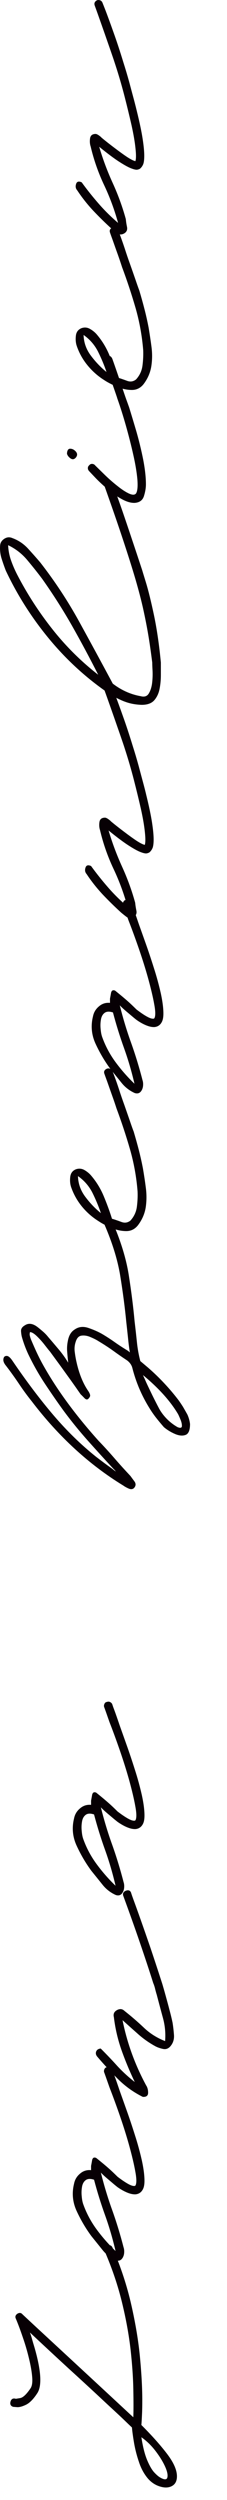 <svg width="6" height="66" viewBox="0 0 6 66" fill="none" xmlns="http://www.w3.org/2000/svg">
<path d="M3.325 49.915C3.399 49.888 3.446 49.909 3.468 49.977C3.468 49.983 3.491 50.05 3.538 50.179C3.585 50.307 3.647 50.478 3.723 50.694C3.799 50.909 3.884 51.153 3.977 51.423C4.068 51.695 4.161 51.975 4.254 52.264C4.254 52.264 4.267 52.303 4.292 52.382C4.315 52.46 4.344 52.56 4.378 52.684C4.412 52.808 4.447 52.934 4.48 53.063C4.515 53.191 4.541 53.303 4.561 53.397C4.577 53.496 4.59 53.607 4.599 53.729C4.606 53.849 4.57 53.952 4.491 54.036C4.439 54.088 4.378 54.107 4.308 54.092C4.236 54.076 4.173 54.055 4.119 54.028C3.952 53.938 3.8 53.832 3.661 53.71C3.521 53.586 3.381 53.461 3.239 53.333C3.359 53.933 3.567 54.506 3.861 55.051C3.897 55.105 3.915 55.17 3.915 55.248C3.915 55.326 3.868 55.363 3.775 55.358C3.532 55.237 3.315 55.082 3.123 54.892C2.931 54.7 2.748 54.504 2.576 54.302C2.535 54.256 2.524 54.209 2.541 54.162C2.559 54.114 2.6 54.087 2.662 54.081C2.81 54.229 2.955 54.38 3.096 54.537C3.238 54.691 3.393 54.834 3.562 54.965C3.431 54.692 3.315 54.414 3.214 54.13C3.114 53.846 3.046 53.555 3.01 53.255C2.988 53.17 3.016 53.108 3.093 53.066C3.169 53.025 3.235 53.033 3.293 53.09C3.467 53.227 3.636 53.373 3.799 53.527C3.96 53.682 4.149 53.801 4.364 53.885C4.381 53.675 4.361 53.469 4.305 53.268C4.25 53.066 4.196 52.864 4.144 52.665C4.127 52.611 4.113 52.559 4.1 52.506C4.088 52.454 4.071 52.402 4.049 52.35C3.946 52.023 3.828 51.667 3.696 51.281C3.564 50.895 3.418 50.486 3.26 50.055C3.235 49.993 3.257 49.946 3.325 49.915Z" fill="#070004"/>
<path d="M3.325 23.758C3.336 23.753 3.354 23.75 3.379 23.75C3.422 23.761 3.451 23.785 3.468 23.82C3.468 23.826 3.486 23.879 3.524 23.979C3.561 24.078 3.607 24.212 3.664 24.38C3.711 24.512 3.771 24.681 3.845 24.889C3.919 25.096 3.992 25.315 4.065 25.547C4.14 25.778 4.2 26.002 4.249 26.217C4.296 26.433 4.319 26.613 4.319 26.759C4.319 26.854 4.305 26.927 4.278 26.979C4.237 27.059 4.175 27.103 4.09 27.114C4.027 27.119 3.954 27.105 3.869 27.071C3.785 27.037 3.698 26.989 3.608 26.925C3.608 26.925 3.579 26.903 3.521 26.855C3.464 26.807 3.4 26.753 3.33 26.694C3.259 26.633 3.204 26.582 3.166 26.54C3.251 26.882 3.351 27.214 3.468 27.537C3.583 27.86 3.682 28.187 3.767 28.517C3.783 28.564 3.787 28.618 3.78 28.679C3.771 28.739 3.749 28.789 3.713 28.827C3.675 28.866 3.625 28.876 3.562 28.857C3.42 28.793 3.301 28.7 3.204 28.576C3.105 28.453 3.009 28.333 2.916 28.218C2.769 28.019 2.64 27.801 2.53 27.564C2.419 27.327 2.395 27.083 2.458 26.831C2.479 26.726 2.532 26.637 2.617 26.567C2.699 26.496 2.796 26.465 2.907 26.476C2.907 26.454 2.907 26.437 2.907 26.422C2.907 26.406 2.907 26.387 2.907 26.365C2.913 26.335 2.922 26.286 2.934 26.217C2.947 26.149 2.983 26.128 3.042 26.152C3.188 26.27 3.297 26.361 3.371 26.427C3.445 26.492 3.523 26.567 3.608 26.651C3.709 26.728 3.798 26.79 3.877 26.834C3.956 26.879 4.016 26.898 4.057 26.893C4.068 26.893 4.076 26.888 4.082 26.877C4.113 26.82 4.111 26.698 4.076 26.511C4.043 26.324 3.99 26.103 3.92 25.846C3.849 25.589 3.766 25.324 3.672 25.051C3.577 24.776 3.485 24.524 3.395 24.294C3.395 24.294 3.378 24.246 3.344 24.149C3.31 24.05 3.28 23.967 3.255 23.898C3.244 23.873 3.245 23.846 3.258 23.815C3.27 23.783 3.293 23.764 3.325 23.758ZM2.986 26.729C2.891 26.697 2.817 26.701 2.765 26.74C2.713 26.779 2.681 26.839 2.668 26.917C2.654 26.997 2.651 27.079 2.66 27.165C2.667 27.251 2.681 27.324 2.703 27.383C2.788 27.619 2.906 27.84 3.058 28.046C3.209 28.25 3.375 28.439 3.554 28.611C3.48 28.292 3.389 27.979 3.279 27.672C3.168 27.363 3.07 27.049 2.986 26.729Z" fill="#070004"/>
<path d="M2.974 6.007C3.001 5.997 3.029 5.998 3.058 6.01C3.087 6.023 3.106 6.042 3.117 6.069C3.122 6.075 3.142 6.123 3.176 6.215C3.21 6.306 3.25 6.419 3.295 6.554C3.338 6.689 3.386 6.831 3.44 6.98C3.493 7.129 3.54 7.265 3.583 7.389C3.625 7.513 3.658 7.606 3.682 7.669C3.731 7.833 3.776 7.994 3.817 8.154C3.859 8.314 3.895 8.478 3.928 8.647C3.954 8.805 3.98 8.972 4.003 9.148C4.027 9.324 4.026 9.497 4 9.667C3.973 9.838 3.905 9.997 3.793 10.144C3.709 10.248 3.603 10.298 3.475 10.295C3.346 10.293 3.215 10.263 3.082 10.206C2.947 10.148 2.838 10.091 2.753 10.034C2.585 9.928 2.438 9.798 2.312 9.643C2.186 9.489 2.092 9.319 2.029 9.134C2.002 9.055 1.994 8.966 2.005 8.867C2.015 8.767 2.066 8.699 2.155 8.663C2.233 8.636 2.306 8.643 2.376 8.682C2.445 8.721 2.502 8.767 2.549 8.819C2.691 8.983 2.804 9.166 2.888 9.368C2.973 9.57 3.046 9.77 3.109 9.969C3.183 9.99 3.264 10.019 3.354 10.052C3.442 10.087 3.523 10.075 3.596 10.017C3.692 9.912 3.748 9.79 3.766 9.651C3.784 9.511 3.79 9.376 3.785 9.244C3.754 8.866 3.687 8.494 3.583 8.13C3.477 7.765 3.359 7.407 3.227 7.055C3.2 6.971 3.164 6.862 3.117 6.729C3.068 6.594 3.024 6.468 2.982 6.349C2.939 6.231 2.915 6.164 2.91 6.147C2.885 6.085 2.906 6.038 2.974 6.007ZM2.209 8.843C2.215 9.042 2.279 9.225 2.403 9.39C2.527 9.556 2.664 9.699 2.815 9.821C2.753 9.636 2.677 9.456 2.589 9.279C2.499 9.104 2.373 8.958 2.209 8.843Z" fill="#070004"/>
<path d="M2.832 59.286C2.901 59.259 2.948 59.277 2.975 59.34C3.195 59.85 3.36 60.356 3.473 60.858C3.586 61.359 3.663 61.825 3.702 62.256C3.742 62.687 3.761 63.055 3.761 63.358C3.761 63.505 3.759 63.635 3.753 63.748C3.748 63.861 3.743 63.952 3.737 64.02C4.016 64.299 4.242 64.553 4.416 64.782C4.59 65.011 4.677 65.208 4.677 65.375C4.677 65.492 4.637 65.576 4.556 65.625C4.474 65.674 4.374 65.683 4.257 65.652C4.116 65.615 3.996 65.538 3.899 65.421C3.802 65.302 3.726 65.161 3.673 64.998C3.617 64.835 3.575 64.672 3.546 64.51C3.518 64.347 3.498 64.205 3.487 64.085C3.424 64.026 3.355 63.96 3.279 63.886C3.203 63.812 3.104 63.721 2.986 63.611C2.867 63.502 2.715 63.36 2.528 63.185C2.341 63.012 2.107 62.795 1.822 62.536C1.539 62.276 1.195 61.957 0.791 61.578C0.812 61.635 0.833 61.697 0.85 61.763C0.868 61.828 0.888 61.895 0.909 61.963C1.087 62.579 1.113 62.983 0.988 63.177C0.889 63.33 0.791 63.432 0.694 63.482C0.596 63.53 0.515 63.553 0.452 63.549C0.389 63.544 0.355 63.541 0.349 63.541C0.281 63.519 0.258 63.472 0.279 63.398C0.301 63.33 0.348 63.306 0.419 63.328C0.419 63.328 0.458 63.322 0.535 63.309C0.61 63.295 0.701 63.209 0.807 63.051C0.849 62.988 0.863 62.886 0.85 62.744C0.838 62.602 0.809 62.439 0.764 62.256C0.72 62.072 0.666 61.887 0.602 61.704C0.54 61.52 0.479 61.356 0.419 61.214C0.394 61.162 0.408 61.118 0.46 61.082C0.512 61.05 0.557 61.055 0.594 61.098C0.594 61.098 0.691 61.189 0.885 61.37C1.079 61.55 1.385 61.833 1.804 62.221C2.222 62.608 2.767 63.113 3.438 63.737L3.524 63.816C3.53 63.638 3.53 63.395 3.524 63.088C3.519 62.78 3.495 62.428 3.452 62.035C3.407 61.641 3.331 61.221 3.223 60.778C3.115 60.335 2.964 59.886 2.768 59.434C2.759 59.409 2.761 59.38 2.773 59.348C2.786 59.315 2.805 59.295 2.832 59.286ZM4.235 65.407C4.345 65.471 4.408 65.469 4.424 65.404C4.44 65.338 4.42 65.242 4.362 65.114C4.303 64.984 4.219 64.848 4.109 64.704C3.998 64.559 3.874 64.439 3.737 64.343C3.775 64.591 3.825 64.789 3.885 64.936C3.945 65.081 4.006 65.19 4.068 65.262C4.132 65.332 4.187 65.38 4.235 65.407Z" fill="#070004"/>
<path d="M2.825 54.574C2.836 54.569 2.854 54.566 2.879 54.566C2.922 54.577 2.951 54.601 2.968 54.636C2.968 54.642 2.986 54.695 3.024 54.795C3.061 54.894 3.107 55.028 3.164 55.197C3.211 55.328 3.271 55.497 3.345 55.706C3.419 55.912 3.492 56.131 3.565 56.363C3.64 56.594 3.7 56.818 3.749 57.033C3.796 57.249 3.819 57.429 3.819 57.575C3.819 57.67 3.805 57.743 3.778 57.795C3.737 57.875 3.675 57.919 3.59 57.93C3.527 57.935 3.454 57.921 3.369 57.887C3.285 57.853 3.198 57.805 3.108 57.742C3.108 57.742 3.079 57.719 3.021 57.672C2.964 57.623 2.9 57.569 2.83 57.51C2.759 57.449 2.704 57.398 2.666 57.356C2.751 57.698 2.851 58.03 2.968 58.353C3.083 58.676 3.182 59.003 3.267 59.333C3.283 59.38 3.287 59.434 3.28 59.495C3.271 59.555 3.249 59.605 3.213 59.643C3.175 59.682 3.125 59.692 3.062 59.672C2.92 59.609 2.801 59.516 2.704 59.392C2.605 59.269 2.509 59.149 2.416 59.034C2.269 58.835 2.14 58.617 2.03 58.38C1.919 58.143 1.895 57.899 1.958 57.647C1.979 57.541 2.032 57.453 2.117 57.383C2.199 57.312 2.296 57.281 2.407 57.292C2.407 57.27 2.407 57.253 2.407 57.238C2.407 57.222 2.407 57.203 2.407 57.181C2.413 57.151 2.422 57.102 2.434 57.033C2.447 56.965 2.483 56.944 2.542 56.969C2.688 57.086 2.797 57.177 2.871 57.243C2.945 57.308 3.023 57.383 3.108 57.467C3.209 57.544 3.298 57.605 3.377 57.65C3.456 57.695 3.516 57.715 3.557 57.709C3.568 57.709 3.576 57.704 3.582 57.693C3.613 57.636 3.611 57.514 3.576 57.327C3.543 57.14 3.49 56.919 3.42 56.662C3.349 56.405 3.266 56.14 3.172 55.867C3.077 55.592 2.985 55.341 2.895 55.11C2.895 55.11 2.878 55.062 2.844 54.965C2.81 54.867 2.78 54.783 2.755 54.714C2.744 54.69 2.745 54.662 2.758 54.631C2.77 54.599 2.793 54.58 2.825 54.574ZM2.486 57.545C2.391 57.513 2.317 57.517 2.265 57.556C2.213 57.595 2.181 57.655 2.168 57.733C2.154 57.813 2.151 57.895 2.16 57.981C2.167 58.067 2.181 58.14 2.203 58.199C2.288 58.435 2.406 58.656 2.558 58.862C2.709 59.066 2.875 59.255 3.054 59.427C2.98 59.108 2.889 58.794 2.779 58.487C2.668 58.179 2.57 57.865 2.486 57.545Z" fill="#070004"/>
<path d="M2.825 44.931C2.836 44.926 2.854 44.923 2.879 44.923C2.922 44.934 2.951 44.957 2.968 44.993C2.968 44.998 2.986 45.052 3.024 45.152C3.061 45.251 3.107 45.385 3.164 45.553C3.211 45.684 3.271 45.854 3.345 46.062C3.419 46.269 3.492 46.488 3.565 46.719C3.64 46.951 3.7 47.174 3.749 47.39C3.796 47.605 3.819 47.786 3.819 47.931C3.819 48.027 3.805 48.1 3.778 48.152C3.737 48.231 3.675 48.276 3.59 48.287C3.527 48.292 3.454 48.278 3.369 48.244C3.285 48.21 3.198 48.161 3.108 48.098C3.108 48.098 3.079 48.075 3.021 48.028C2.964 47.98 2.9 47.926 2.83 47.867C2.759 47.806 2.704 47.755 2.666 47.713C2.751 48.054 2.851 48.386 2.968 48.709C3.083 49.033 3.182 49.36 3.267 49.69C3.283 49.737 3.287 49.791 3.28 49.851C3.271 49.912 3.249 49.962 3.213 50C3.175 50.039 3.125 50.049 3.062 50.029C2.92 49.966 2.801 49.873 2.704 49.749C2.605 49.625 2.509 49.506 2.416 49.391C2.269 49.192 2.14 48.974 2.03 48.736C1.919 48.499 1.895 48.256 1.958 48.004C1.979 47.898 2.032 47.81 2.117 47.74C2.199 47.669 2.296 47.638 2.407 47.648C2.407 47.627 2.407 47.609 2.407 47.595C2.407 47.578 2.407 47.56 2.407 47.538C2.413 47.508 2.422 47.459 2.434 47.39C2.447 47.322 2.483 47.3 2.542 47.325C2.688 47.442 2.797 47.534 2.871 47.6C2.945 47.665 3.023 47.739 3.108 47.824C3.209 47.901 3.298 47.962 3.377 48.007C3.456 48.052 3.516 48.071 3.557 48.066C3.568 48.066 3.576 48.06 3.582 48.05C3.613 47.992 3.611 47.871 3.576 47.684C3.543 47.497 3.49 47.275 3.42 47.018C3.349 46.762 3.266 46.497 3.172 46.224C3.077 45.949 2.985 45.697 2.895 45.467C2.895 45.467 2.878 45.419 2.844 45.322C2.81 45.223 2.78 45.14 2.755 45.071C2.744 45.046 2.745 45.019 2.758 44.988C2.77 44.955 2.793 44.936 2.825 44.931ZM2.486 47.902C2.391 47.869 2.317 47.873 2.265 47.912C2.213 47.952 2.181 48.011 2.168 48.09C2.154 48.17 2.151 48.252 2.16 48.338C2.167 48.424 2.181 48.497 2.203 48.556C2.288 48.792 2.406 49.013 2.558 49.218C2.709 49.423 2.875 49.612 3.054 49.784C2.98 49.465 2.889 49.151 2.779 48.844C2.668 48.536 2.57 48.221 2.486 47.902Z" fill="#070004"/>
<path d="M2.818 32.174C2.886 32.149 2.934 32.167 2.961 32.23C3.185 32.74 3.332 33.215 3.402 33.652C3.471 34.09 3.523 34.502 3.558 34.886C3.58 35.069 3.6 35.248 3.618 35.424C3.636 35.601 3.666 35.77 3.709 35.933L3.914 36.106C4.07 36.242 4.216 36.383 4.35 36.528C4.485 36.672 4.61 36.821 4.725 36.973C4.762 37.025 4.8 37.082 4.838 37.142C4.874 37.204 4.912 37.271 4.953 37.344C4.989 37.424 5.013 37.507 5.023 37.595C5.023 37.758 4.983 37.855 4.902 37.883C4.822 37.912 4.727 37.902 4.617 37.853C4.506 37.804 4.411 37.744 4.331 37.676C4.253 37.586 4.182 37.501 4.119 37.42C4.056 37.338 4 37.257 3.952 37.178C3.848 37.011 3.758 36.838 3.682 36.66C3.606 36.481 3.544 36.296 3.496 36.106C3.475 36.032 3.43 35.97 3.362 35.917C3.242 35.838 3.122 35.755 3.004 35.669C2.885 35.583 2.755 35.498 2.613 35.413C2.556 35.376 2.485 35.339 2.4 35.303C2.316 35.265 2.236 35.251 2.161 35.26C2.084 35.267 2.03 35.324 1.999 35.43C1.972 35.512 1.964 35.598 1.975 35.685C1.986 35.772 1.999 35.852 2.015 35.925C2.084 36.25 2.19 36.518 2.336 36.728C2.357 36.76 2.373 36.792 2.381 36.825C2.389 36.856 2.373 36.889 2.336 36.927C2.305 36.958 2.27 36.951 2.228 36.906C2.185 36.861 2.153 36.829 2.131 36.809C2.09 36.751 2.049 36.692 2.007 36.631C1.964 36.57 1.922 36.511 1.881 36.453C1.791 36.328 1.699 36.2 1.606 36.071C1.511 35.941 1.416 35.811 1.32 35.68C1.293 35.65 1.249 35.594 1.186 35.513C1.123 35.431 1.054 35.353 0.978 35.279C0.902 35.205 0.84 35.168 0.793 35.168C0.782 35.206 0.781 35.24 0.79 35.268C0.797 35.297 0.806 35.327 0.817 35.357C0.875 35.494 0.926 35.609 0.97 35.704C1.015 35.8 1.061 35.892 1.108 35.979C1.471 36.642 1.969 37.328 2.605 38.037C2.747 38.184 2.886 38.337 3.022 38.494C3.159 38.653 3.301 38.809 3.448 38.966C3.475 39.003 3.51 39.051 3.553 39.108C3.595 39.166 3.593 39.222 3.55 39.275C3.515 39.317 3.466 39.325 3.405 39.3C3.344 39.273 3.296 39.246 3.259 39.219C2.357 38.668 1.551 37.928 0.841 36.997C0.719 36.845 0.606 36.69 0.502 36.534C0.396 36.376 0.283 36.218 0.162 36.06C0.105 35.992 0.081 35.932 0.09 35.879C0.097 35.825 0.124 35.798 0.17 35.796C0.218 35.792 0.272 35.838 0.335 35.933C0.703 36.474 1.065 36.953 1.42 37.369C1.774 37.783 2.149 38.148 2.543 38.462C2.612 38.515 2.682 38.567 2.753 38.621C2.823 38.673 2.895 38.725 2.969 38.777C2.983 38.788 2.998 38.801 3.014 38.815C3.031 38.828 3.047 38.839 3.063 38.85C3.052 38.834 3.031 38.809 2.998 38.777C2.783 38.546 2.559 38.299 2.325 38.037C2.092 37.775 1.873 37.505 1.668 37.226C1.516 37.016 1.357 36.786 1.191 36.536C1.026 36.287 0.877 36.023 0.744 35.745C0.676 35.598 0.622 35.45 0.58 35.303C0.569 35.265 0.561 35.214 0.556 35.15C0.55 35.084 0.584 35.03 0.658 34.988C0.753 34.925 0.861 34.938 0.981 35.026C1.03 35.063 1.08 35.105 1.132 35.15C1.184 35.195 1.231 35.243 1.272 35.295C1.362 35.399 1.454 35.508 1.549 35.621C1.645 35.734 1.729 35.852 1.802 35.974C1.802 35.974 1.802 35.973 1.802 35.971C1.802 35.968 1.802 35.966 1.802 35.966C1.792 35.876 1.783 35.784 1.776 35.691C1.767 35.596 1.773 35.498 1.794 35.397C1.82 35.256 1.88 35.156 1.975 35.098C2.079 35.025 2.2 35.011 2.338 35.058C2.475 35.105 2.596 35.158 2.699 35.217C2.814 35.285 2.928 35.359 3.039 35.438C3.148 35.515 3.264 35.59 3.386 35.664L3.432 35.704C3.412 35.579 3.396 35.45 3.383 35.316C3.369 35.182 3.354 35.044 3.338 34.902C3.302 34.529 3.25 34.128 3.181 33.701C3.113 33.272 2.971 32.81 2.756 32.316C2.729 32.254 2.75 32.206 2.818 32.174ZM4.708 37.336C4.504 36.99 4.194 36.646 3.779 36.302C3.795 36.34 3.812 36.376 3.828 36.41C3.843 36.444 3.857 36.479 3.874 36.515C3.926 36.627 3.98 36.739 4.035 36.852C4.091 36.965 4.148 37.077 4.205 37.185C4.257 37.281 4.325 37.371 4.409 37.458C4.494 37.544 4.589 37.617 4.692 37.676C4.766 37.707 4.805 37.697 4.808 37.649C4.81 37.599 4.797 37.54 4.768 37.471C4.739 37.401 4.719 37.357 4.708 37.336Z" fill="#070004"/>
<path d="M2.826 28.213C2.853 28.203 2.881 28.204 2.909 28.216C2.938 28.229 2.958 28.248 2.968 28.275C2.974 28.281 2.994 28.329 3.028 28.421C3.062 28.512 3.102 28.625 3.146 28.76C3.189 28.895 3.238 29.037 3.292 29.186C3.344 29.335 3.391 29.471 3.434 29.595C3.476 29.719 3.509 29.812 3.534 29.875C3.582 30.038 3.628 30.2 3.669 30.36C3.71 30.52 3.747 30.684 3.779 30.852C3.806 31.011 3.832 31.178 3.854 31.353C3.878 31.53 3.877 31.703 3.852 31.873C3.825 32.044 3.756 32.203 3.644 32.35C3.56 32.454 3.455 32.504 3.327 32.501C3.197 32.499 3.067 32.469 2.933 32.412C2.799 32.354 2.69 32.297 2.605 32.239C2.437 32.134 2.289 32.004 2.163 31.849C2.038 31.695 1.944 31.525 1.88 31.34C1.853 31.261 1.845 31.172 1.856 31.073C1.867 30.973 1.917 30.905 2.007 30.869C2.084 30.842 2.158 30.849 2.228 30.887C2.297 30.927 2.354 30.973 2.4 31.025C2.542 31.189 2.655 31.372 2.74 31.574C2.824 31.776 2.898 31.976 2.96 32.175C3.034 32.196 3.116 32.225 3.205 32.258C3.294 32.293 3.374 32.281 3.448 32.223C3.543 32.118 3.6 31.996 3.618 31.857C3.636 31.717 3.642 31.582 3.636 31.45C3.606 31.072 3.539 30.7 3.434 30.335C3.329 29.971 3.21 29.613 3.079 29.261C3.052 29.177 3.016 29.068 2.968 28.935C2.92 28.8 2.876 28.674 2.834 28.555C2.791 28.437 2.766 28.369 2.761 28.353C2.736 28.291 2.758 28.244 2.826 28.213ZM2.061 31.049C2.066 31.248 2.131 31.431 2.255 31.596C2.379 31.762 2.516 31.905 2.667 32.027C2.604 31.842 2.529 31.662 2.441 31.485C2.351 31.31 2.224 31.164 2.061 31.049Z" fill="#070004"/>
<path d="M2.817 18.055C2.843 18.046 2.872 18.049 2.9 18.061C2.929 18.073 2.949 18.096 2.959 18.128C2.959 18.128 2.988 18.199 3.043 18.341C3.097 18.483 3.166 18.672 3.25 18.909C3.335 19.145 3.421 19.407 3.509 19.695C3.563 19.864 3.615 20.039 3.665 20.221C3.713 20.402 3.756 20.562 3.794 20.703C3.831 20.841 3.853 20.933 3.864 20.98C3.938 21.28 3.989 21.524 4.018 21.712C4.047 21.901 4.061 22.051 4.061 22.162C4.061 22.267 4.051 22.343 4.031 22.391C4.01 22.438 3.983 22.475 3.95 22.502C3.936 22.512 3.913 22.522 3.88 22.529C3.848 22.536 3.794 22.525 3.719 22.496C3.643 22.468 3.538 22.41 3.404 22.324C3.269 22.238 3.091 22.105 2.87 21.925C2.966 22.25 3.085 22.568 3.226 22.879C3.368 23.19 3.484 23.508 3.573 23.832C3.579 23.895 3.589 23.965 3.606 24.045C3.62 24.123 3.591 24.182 3.517 24.22C3.454 24.25 3.397 24.245 3.344 24.206C3.293 24.167 3.245 24.129 3.202 24.093C3.035 23.94 2.872 23.781 2.714 23.614C2.557 23.445 2.415 23.266 2.289 23.075C2.248 23.029 2.238 22.973 2.259 22.908C2.279 22.842 2.328 22.827 2.407 22.863C2.549 23.058 2.699 23.247 2.857 23.428C3.013 23.608 3.184 23.776 3.369 23.934C3.274 23.588 3.15 23.253 2.997 22.93C2.845 22.607 2.727 22.269 2.644 21.917C2.623 21.855 2.617 21.784 2.628 21.704C2.639 21.626 2.689 21.586 2.776 21.586C2.798 21.586 2.829 21.601 2.868 21.629C2.907 21.658 2.927 21.675 2.927 21.68C3.042 21.776 3.161 21.869 3.282 21.96C3.403 22.052 3.511 22.13 3.608 22.195C3.705 22.258 3.778 22.294 3.826 22.305C3.847 22.246 3.847 22.133 3.829 21.966C3.812 21.797 3.777 21.593 3.724 21.354C3.67 21.116 3.608 20.86 3.538 20.587C3.467 20.312 3.389 20.044 3.304 19.782C3.304 19.782 3.287 19.727 3.25 19.617C3.212 19.506 3.165 19.368 3.107 19.203C3.05 19.038 2.99 18.866 2.927 18.688C2.864 18.509 2.807 18.348 2.755 18.206C2.728 18.138 2.749 18.087 2.817 18.055Z" fill="#070004"/>
<path d="M2.825 12.683C2.905 12.662 2.952 12.685 2.968 12.753C2.968 12.753 2.993 12.82 3.043 12.953C3.092 13.084 3.155 13.26 3.232 13.481C3.307 13.7 3.391 13.947 3.482 14.221C3.574 14.495 3.667 14.775 3.762 15.064C3.762 15.068 3.796 15.177 3.862 15.393C3.927 15.608 3.998 15.899 4.075 16.265C4.15 16.63 4.209 17.038 4.252 17.491C4.252 17.584 4.252 17.695 4.252 17.822C4.252 17.948 4.241 18.071 4.217 18.191C4.193 18.311 4.145 18.41 4.075 18.49C4.003 18.569 3.894 18.608 3.746 18.608C3.594 18.603 3.457 18.579 3.334 18.536C3.21 18.494 3.067 18.424 2.903 18.326C2.305 17.922 1.774 17.439 1.309 16.879C0.844 16.319 0.459 15.714 0.153 15.064C0.112 14.958 0.075 14.851 0.04 14.741C0.007 14.63 -0.006 14.517 0.003 14.402C0.008 14.328 0.045 14.269 0.113 14.224C0.182 14.179 0.252 14.173 0.326 14.205C0.484 14.263 0.621 14.354 0.738 14.48C0.853 14.606 0.963 14.729 1.066 14.851C1.451 15.346 1.793 15.865 2.093 16.411C2.393 16.957 2.689 17.503 2.981 18.048C3.208 18.222 3.453 18.332 3.717 18.379C3.816 18.406 3.888 18.383 3.932 18.309C3.977 18.235 4.007 18.142 4.021 18.029C4.034 17.916 4.037 17.808 4.032 17.703C4.026 17.598 4.024 17.527 4.024 17.491C3.991 17.232 3.958 16.994 3.921 16.774C3.884 16.553 3.839 16.325 3.787 16.087C3.735 15.851 3.665 15.584 3.579 15.288C3.492 14.991 3.382 14.645 3.251 14.248C3.12 13.851 2.956 13.377 2.76 12.826C2.736 12.761 2.757 12.714 2.825 12.683ZM0.452 15.166C0.715 15.675 1.025 16.155 1.382 16.607C1.739 17.06 2.144 17.462 2.596 17.814C2.375 17.378 2.145 16.947 1.904 16.521C1.662 16.096 1.399 15.683 1.115 15.282C0.99 15.115 0.858 14.95 0.719 14.784C0.579 14.617 0.411 14.487 0.215 14.393C0.221 14.53 0.246 14.663 0.291 14.792C0.336 14.92 0.39 15.045 0.452 15.166Z" fill="#070004"/>
<path d="M1.77 11.975C1.775 11.886 1.806 11.842 1.861 11.846C1.915 11.848 1.963 11.874 2.007 11.924C2.048 11.974 2.048 12.025 2.007 12.077C1.963 12.13 1.916 12.138 1.864 12.102C1.812 12.064 1.78 12.022 1.77 11.975ZM2.825 9.406C2.889 9.379 2.936 9.4 2.968 9.47C2.968 9.47 2.984 9.515 3.016 9.605C3.047 9.693 3.084 9.8 3.127 9.926C3.169 10.051 3.212 10.179 3.256 10.308C3.299 10.437 3.337 10.545 3.369 10.631C3.4 10.717 3.415 10.76 3.415 10.76C3.469 10.935 3.532 11.144 3.604 11.388C3.674 11.632 3.734 11.879 3.784 12.129C3.832 12.378 3.857 12.597 3.857 12.786C3.857 12.881 3.84 12.983 3.806 13.093C3.772 13.204 3.692 13.265 3.566 13.276C3.466 13.281 3.352 13.249 3.227 13.181C3.101 13.113 2.978 13.028 2.858 12.926C2.736 12.823 2.629 12.725 2.537 12.63C2.446 12.534 2.384 12.469 2.351 12.433C2.332 12.411 2.322 12.386 2.322 12.357C2.322 12.329 2.334 12.304 2.359 12.282C2.381 12.255 2.408 12.244 2.44 12.247C2.471 12.249 2.497 12.263 2.518 12.29C2.582 12.353 2.666 12.435 2.771 12.538C2.876 12.64 2.986 12.737 3.103 12.829C3.218 12.922 3.321 12.989 3.412 13.031C3.504 13.072 3.566 13.069 3.598 13.023C3.635 12.959 3.645 12.837 3.631 12.654C3.614 12.469 3.579 12.254 3.523 12.007C3.468 11.76 3.403 11.505 3.329 11.242C3.255 10.981 3.179 10.739 3.1 10.518C3.1 10.513 3.08 10.453 3.041 10.34C3.002 10.227 2.955 10.095 2.901 9.942C2.845 9.79 2.797 9.658 2.755 9.548C2.734 9.47 2.757 9.422 2.825 9.406Z" fill="#070004"/>
<path d="M2.569 0.005C2.595 -0.003 2.624 -0.001 2.652 0.011C2.681 0.024 2.7 0.046 2.711 0.078C2.711 0.078 2.74 0.149 2.795 0.291C2.849 0.433 2.918 0.622 3.002 0.859C3.087 1.095 3.173 1.357 3.261 1.646C3.315 1.815 3.367 1.99 3.417 2.171C3.465 2.352 3.508 2.513 3.546 2.653C3.582 2.791 3.605 2.884 3.616 2.93C3.69 3.23 3.741 3.474 3.77 3.663C3.799 3.851 3.813 4.001 3.813 4.112C3.813 4.217 3.803 4.293 3.783 4.341C3.762 4.388 3.735 4.425 3.702 4.452C3.688 4.463 3.665 4.472 3.632 4.479C3.6 4.486 3.546 4.475 3.471 4.446C3.395 4.418 3.29 4.36 3.156 4.274C3.021 4.188 2.843 4.055 2.622 3.875C2.718 4.201 2.836 4.518 2.978 4.829C3.12 5.14 3.236 5.458 3.325 5.782C3.331 5.845 3.341 5.915 3.358 5.995C3.372 6.074 3.343 6.132 3.269 6.17C3.206 6.2 3.149 6.196 3.096 6.157C3.045 6.117 2.997 6.079 2.954 6.043C2.787 5.891 2.624 5.731 2.466 5.564C2.309 5.396 2.167 5.216 2.041 5.025C2 4.979 1.989 4.923 2.011 4.858C2.031 4.792 2.08 4.777 2.159 4.813C2.301 5.009 2.451 5.197 2.609 5.378C2.765 5.558 2.936 5.726 3.121 5.885C3.026 5.538 2.902 5.203 2.749 4.88C2.597 4.557 2.479 4.219 2.396 3.867C2.375 3.805 2.369 3.734 2.38 3.655C2.391 3.576 2.441 3.536 2.528 3.536C2.55 3.536 2.581 3.551 2.62 3.579C2.659 3.608 2.679 3.625 2.679 3.63C2.794 3.726 2.913 3.819 3.034 3.91C3.155 4.002 3.263 4.08 3.36 4.145C3.457 4.208 3.53 4.244 3.578 4.255C3.599 4.196 3.599 4.083 3.581 3.916C3.564 3.748 3.529 3.543 3.476 3.304C3.422 3.066 3.36 2.81 3.29 2.537C3.219 2.262 3.141 1.994 3.056 1.732C3.056 1.732 3.038 1.677 3.002 1.567C2.964 1.456 2.917 1.318 2.859 1.153C2.802 0.988 2.742 0.816 2.679 0.638C2.616 0.459 2.559 0.298 2.507 0.156C2.48 0.088 2.501 0.038 2.569 0.005Z" fill="#070004"/>
</svg>
